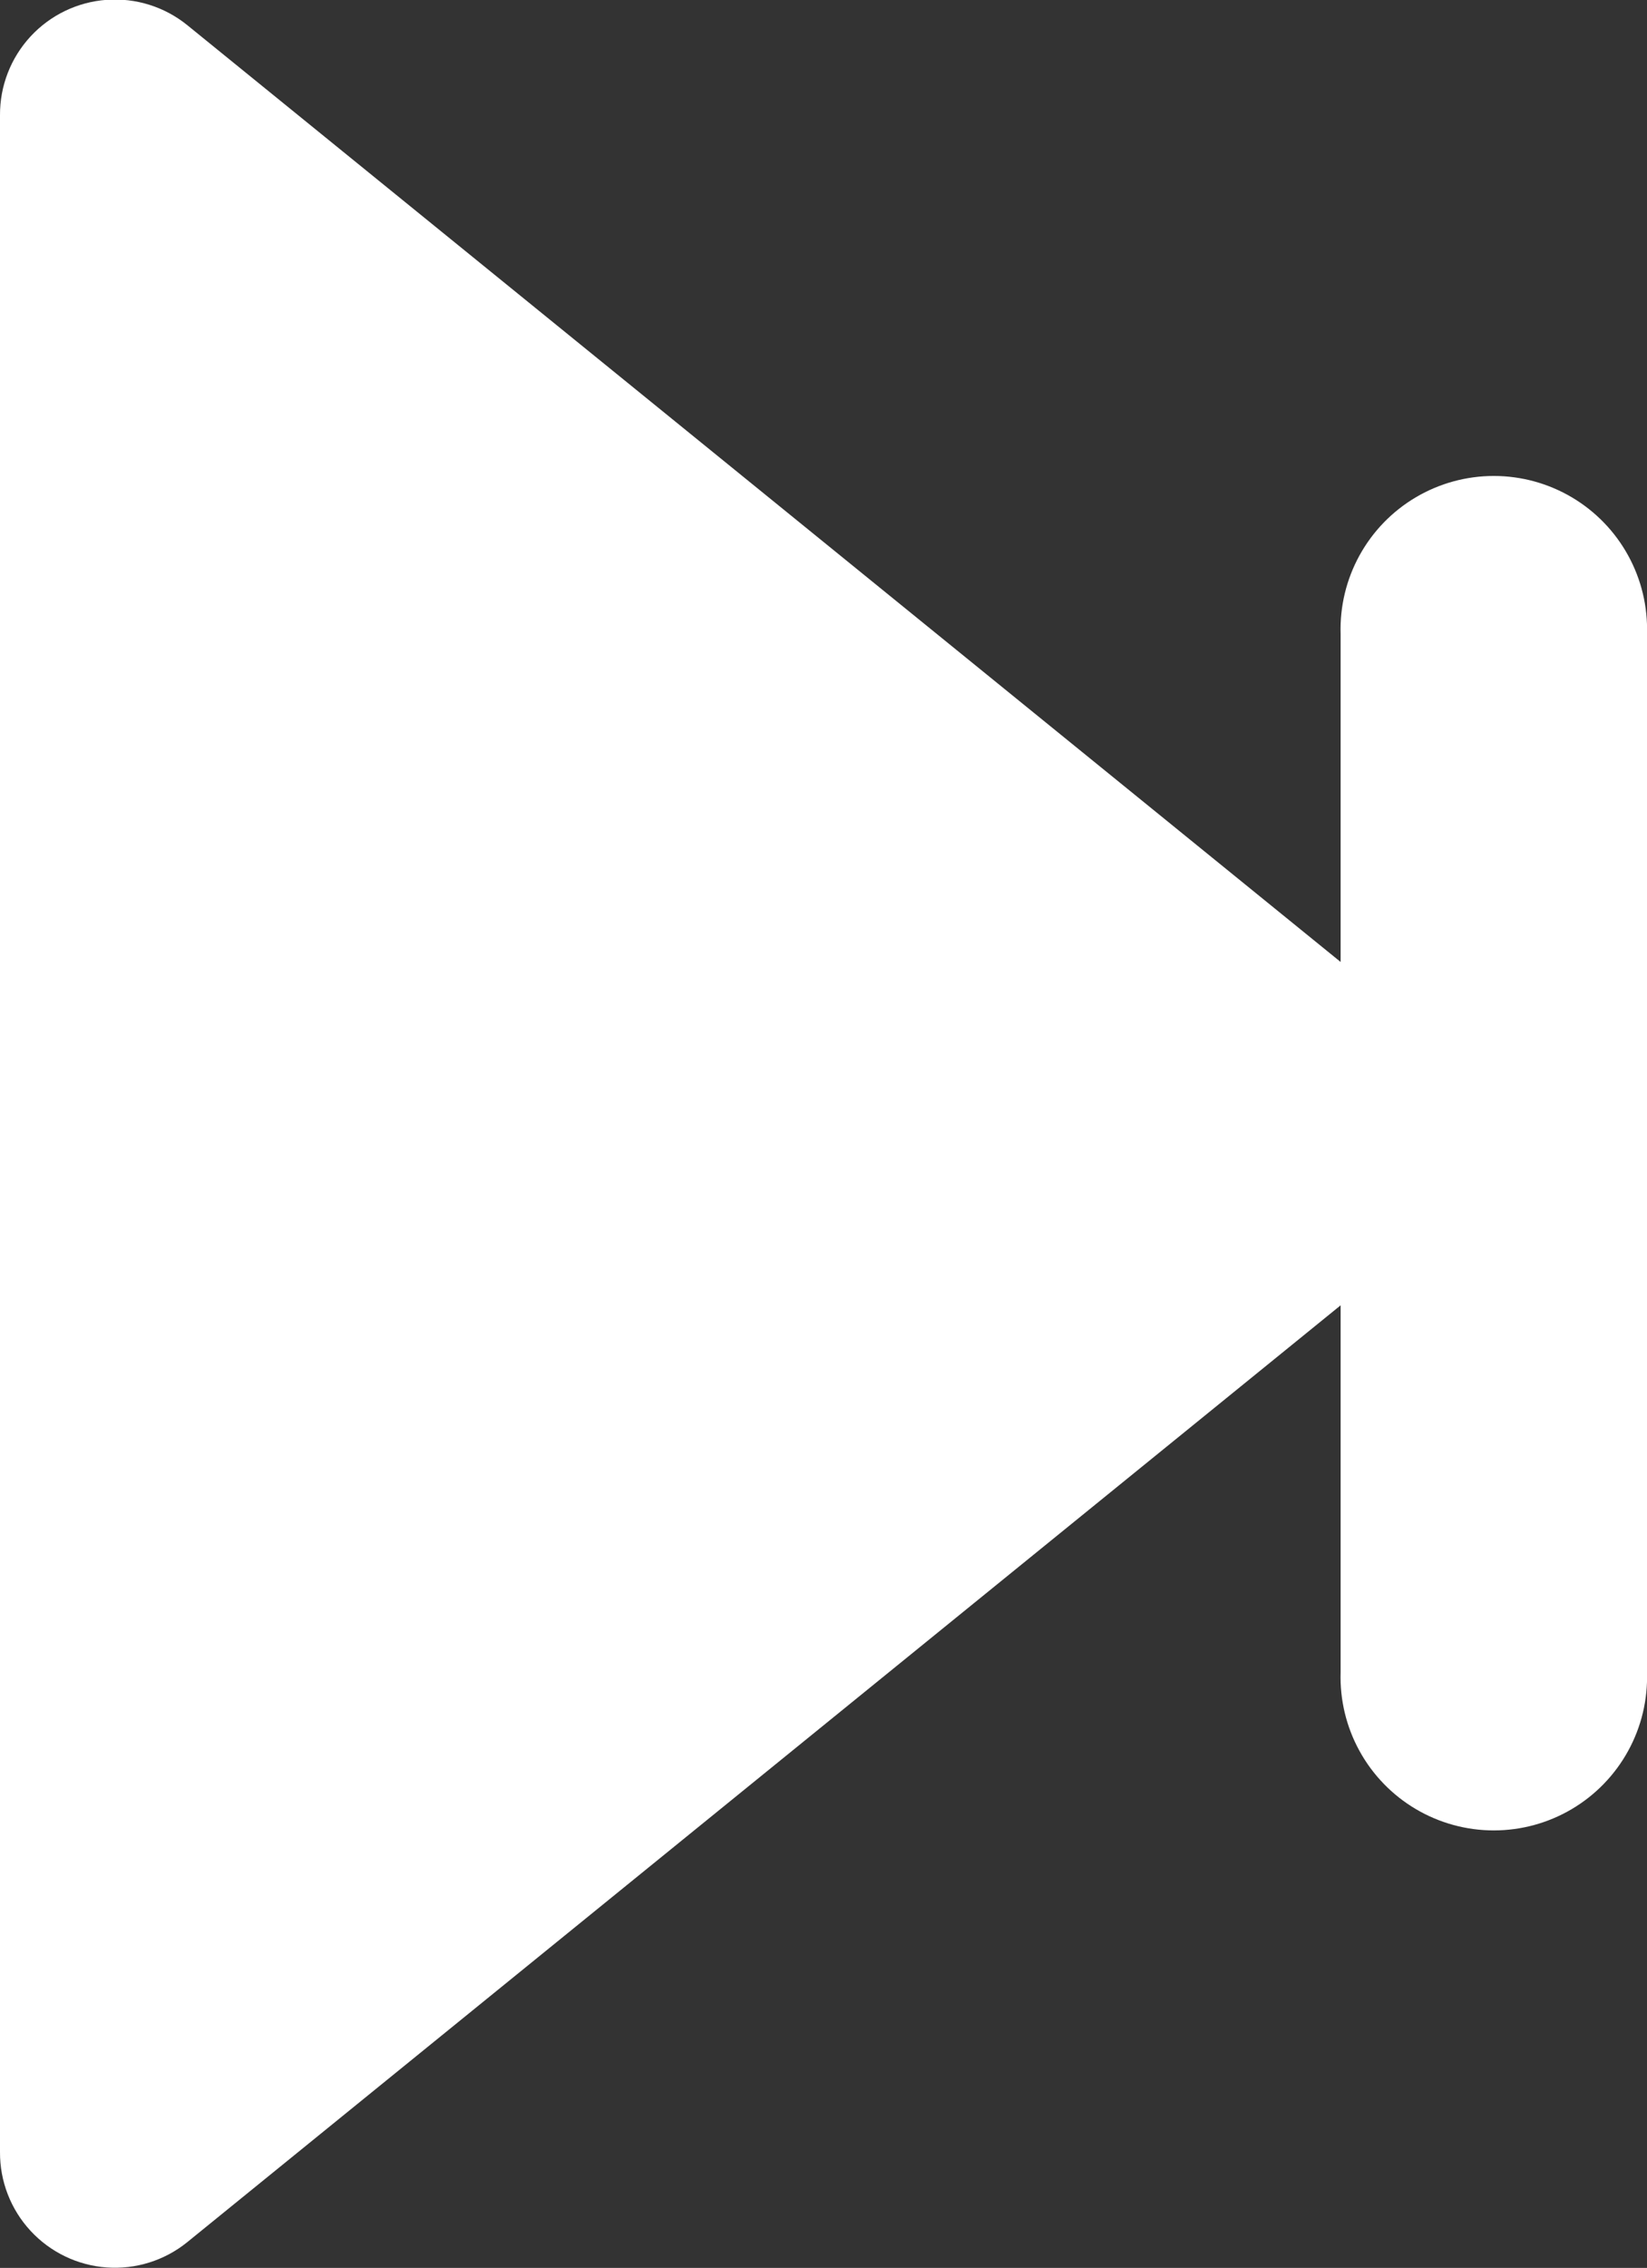 <svg xmlns="http://www.w3.org/2000/svg" xmlns:xlink="http://www.w3.org/1999/xlink" width="10.961" height="15.086" viewBox="0 0 10.961 15.086"><rect x="0" y="0" width="10.961" height="15.086" fill="#333333" stroke="none"/><defs><clipPath id="a"><path d="M262.922,318.127a1.02,1.02,0,1,1,2.039,0v6.906a1.02,1.02,0,1,1-2.039,0v-2.441l-7.676,6.232a.765.765,0,0,1-1.246-.6V314.676a.765.765,0,0,1,1.246-.6l7.676,6.232Z" fill="none" clip-rule="evenodd"/></clipPath><clipPath id="b"><rect width="11" height="16" transform="translate(254 313)" fill="none"/></clipPath><clipPath id="c"><rect width="205.518" height="365.547" transform="translate(112.878 -4.232)" fill="none"/></clipPath></defs><g transform="translate(-254 -313.909)"><g clip-path="url(#a)"><g style="isolation:isolate"><g clip-path="url(#b)"><g clip-path="url(#c)"><g style="isolation:isolate"><g clip-path="url(#b)"><rect width="13.701" height="17.826" transform="translate(252.63 312.539)" fill="#fff"/></g></g></g></g></g></g></g></svg>